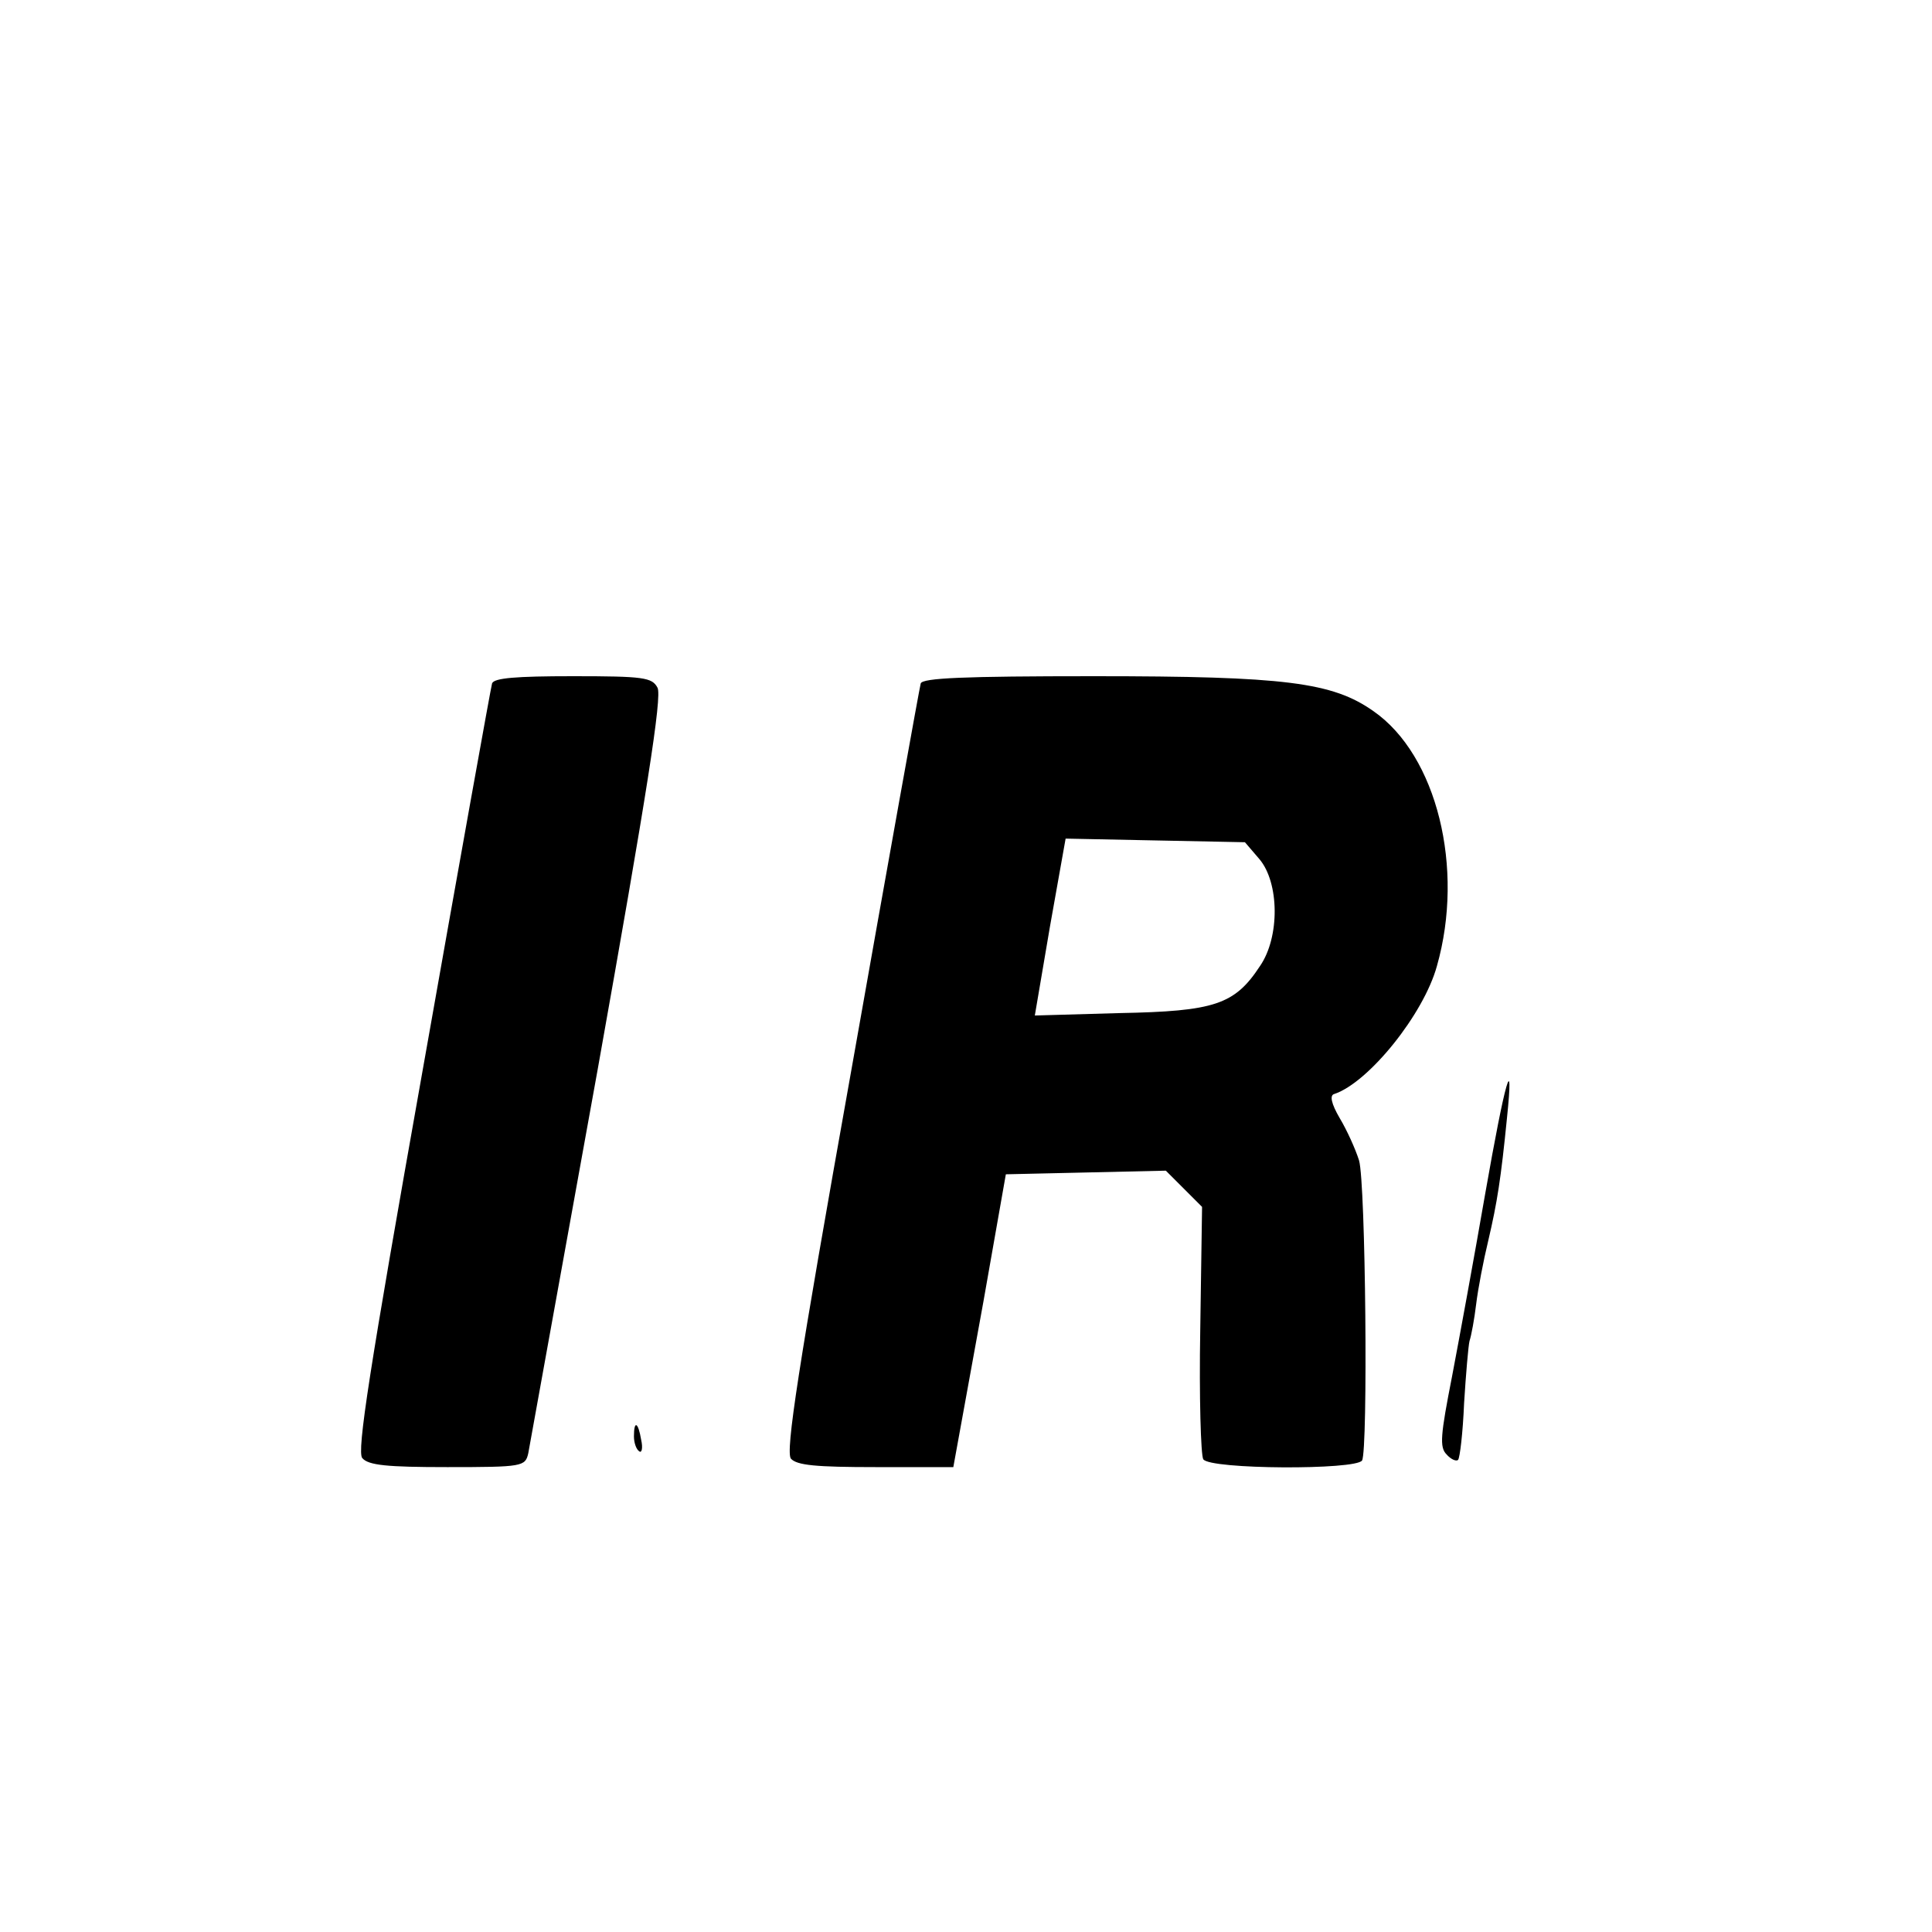 <?xml version="1.0" standalone="no"?>
<!DOCTYPE svg PUBLIC "-//W3C//DTD SVG 20010904//EN"
 "http://www.w3.org/TR/2001/REC-SVG-20010904/DTD/svg10.dtd">
<svg version="1.0" xmlns="http://www.w3.org/2000/svg"
 width="16pt" height="16pt" viewBox="0 0 16 16"
 preserveAspectRatio="xMidYMid meet">
<g transform="translate(0,16) scale(0.005,-0.005)"
fill="#000000" stroke="none">
<path d="M815 2068 c-2 -7 -54 -296 -115 -641 -89 -500 -109 -631 -100 -642
10 -12 41 -15 141 -15 125 0 129 1 134 23 2 12 54 298 115 636 81 454 107 618
99 632 -9 17 -23 19 -140 19 -95 0 -131 -3 -134 -12z"/>
<path d="M1525 2068 c-2 -7 -54 -296 -115 -641 -89 -498 -109 -631 -100 -643
10 -11 41 -14 141 -14 l128 0 6 33 c3 17 23 126 44 242 l37 210 133 3 132 3
30 -30 30 -30 -3 -203 c-2 -112 1 -209 5 -215 11 -17 253 -18 263 -2 10 17 6
460 -5 497 -6 19 -20 50 -32 70 -14 24 -17 38 -9 40 57 19 148 132 170 212 46
162 0 349 -105 422 -68 48 -146 58 -463 58 -217 0 -284 -3 -287 -12z m561
-291 c33 -39 34 -129 1 -177 -42 -64 -75 -75 -233 -78 l-140 -4 25 147 26 146
148 -3 149 -3 24 -28z"/>
<path d="M2460 1223 c-18 -104 -43 -240 -55 -303 -19 -97 -21 -117 -9 -129 7
-8 16 -12 19 -9 3 3 8 45 10 94 3 48 7 95 9 103 3 9 8 36 11 61 3 25 12 72 20
105 15 64 21 103 31 203 12 116 -3 63 -36 -125z"/>
<path d="M1050 821 c0 -11 4 -22 9 -25 4 -3 6 6 3 19 -5 30 -12 33 -12 6z"/>
</g>
</svg>
